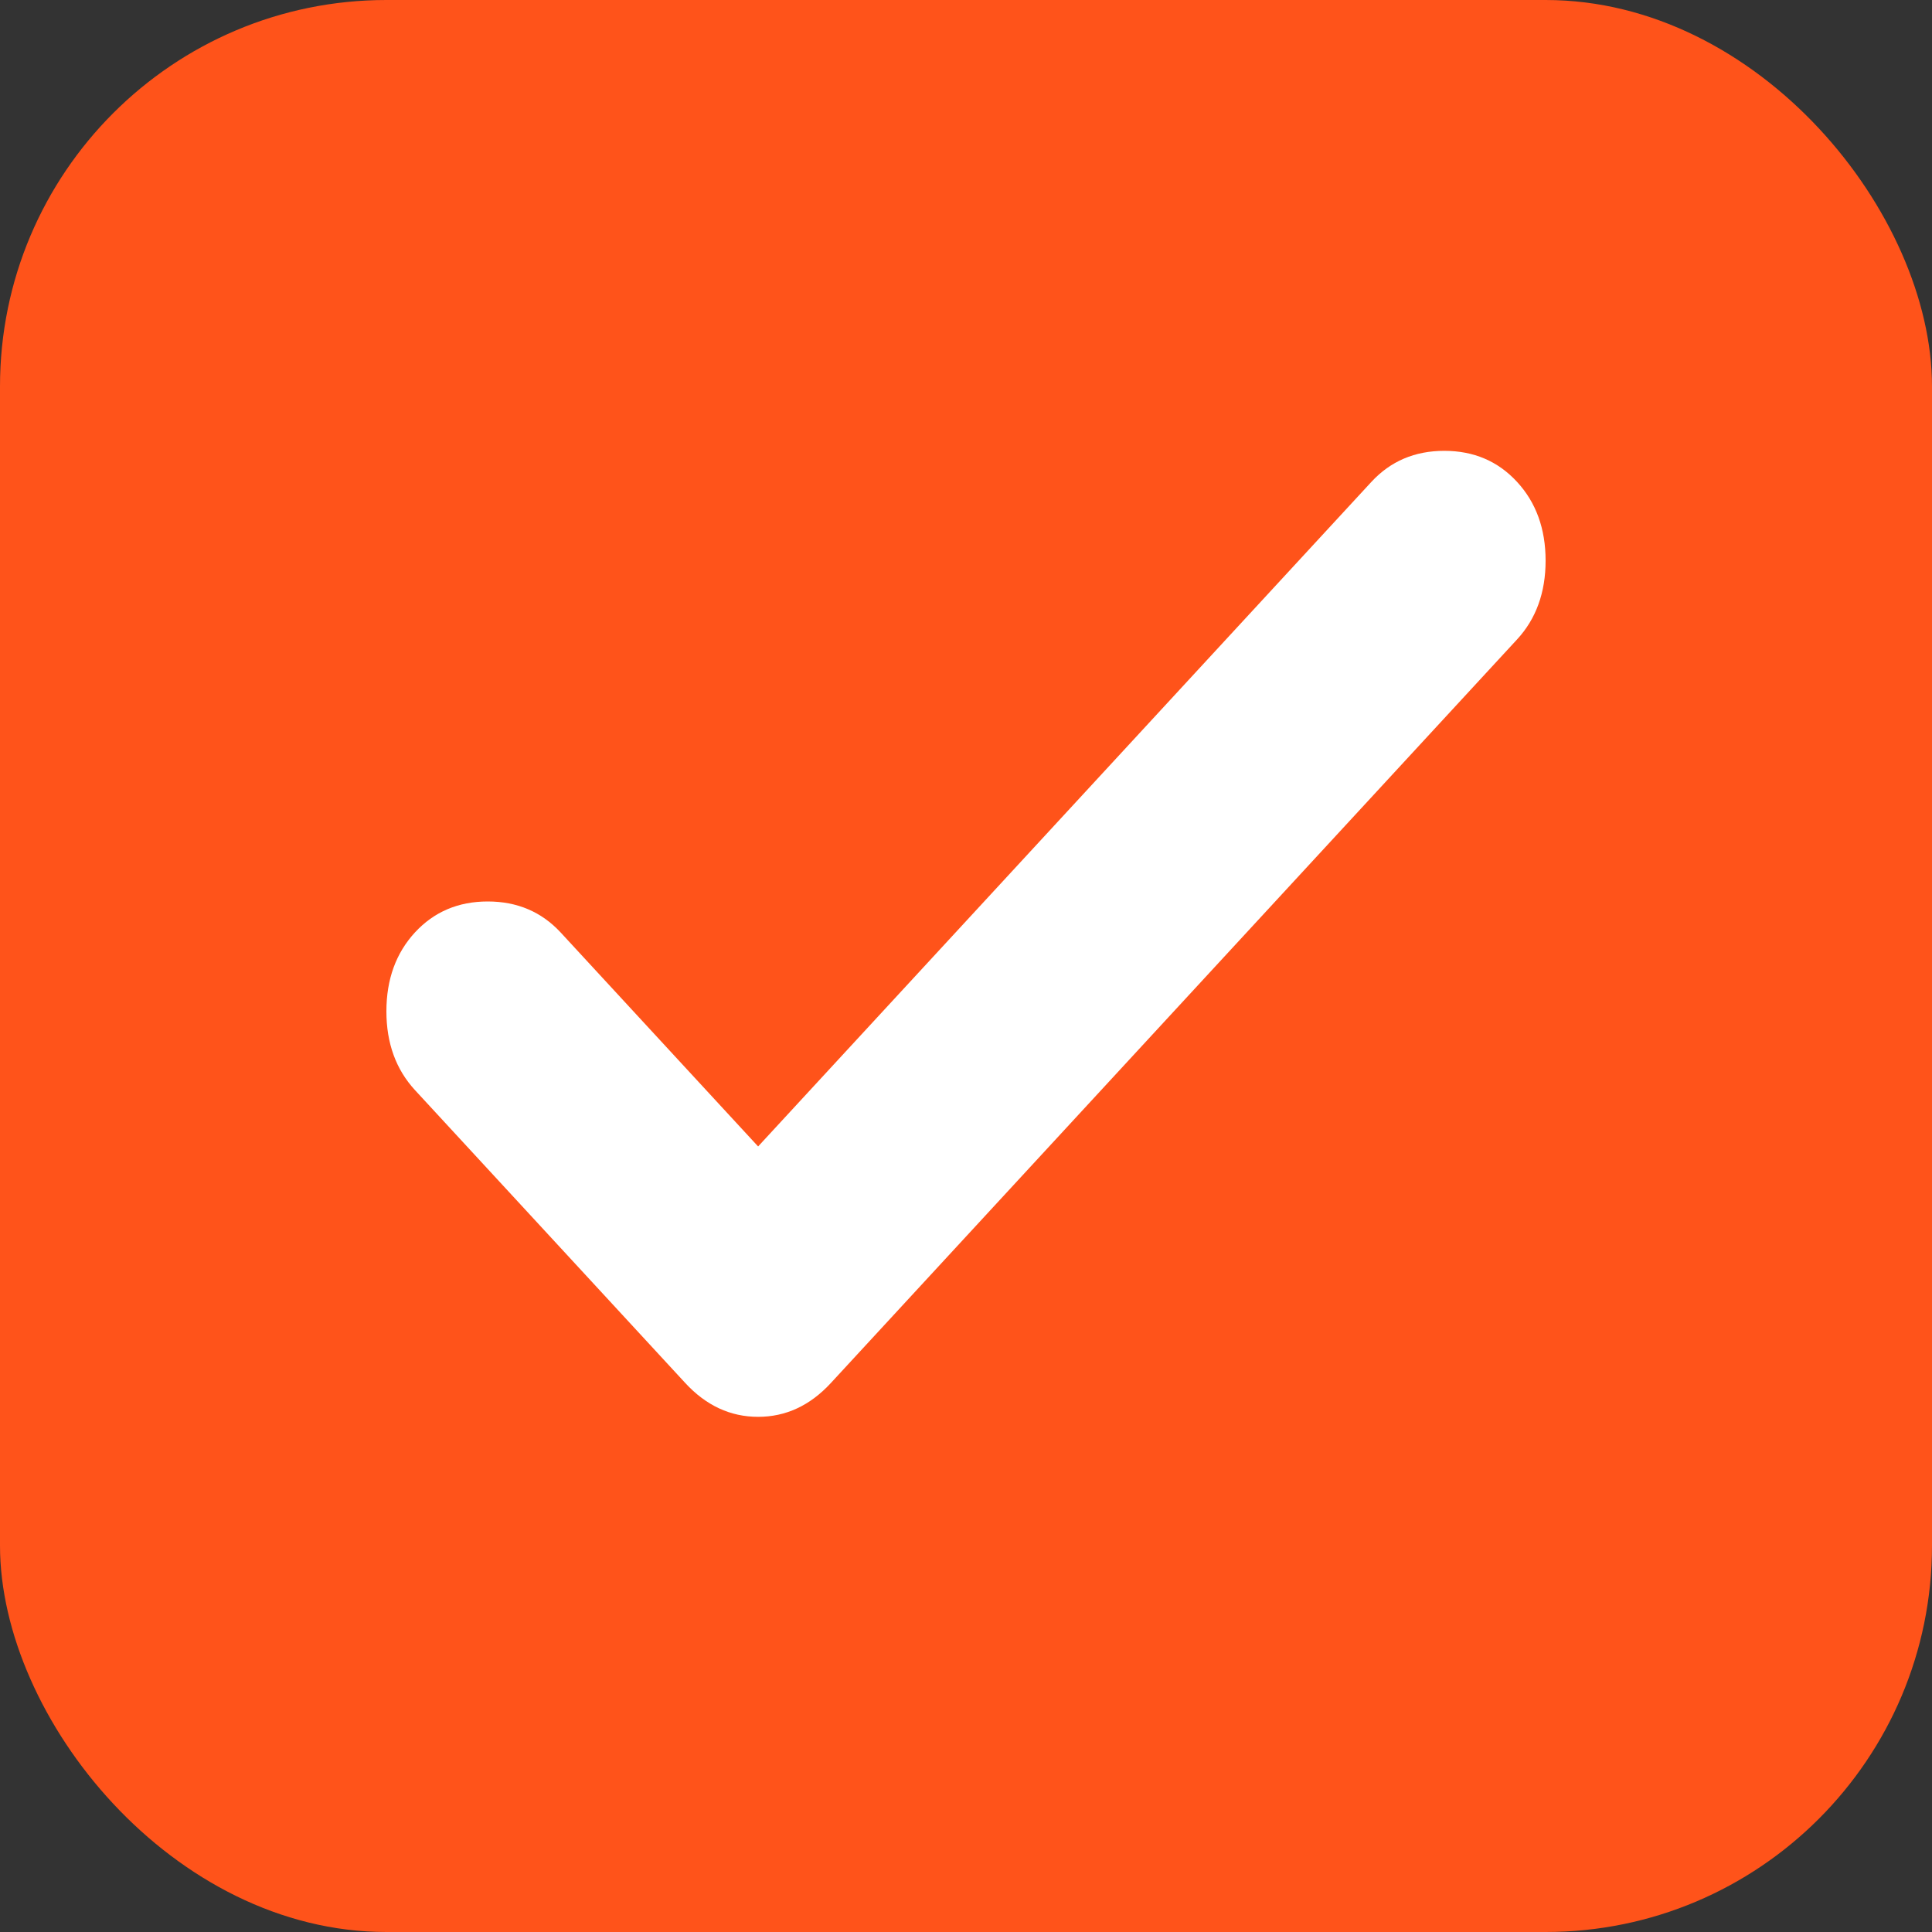 <svg width="20" height="20" viewBox="0 0 20 20" fill="none" xmlns="http://www.w3.org/2000/svg">
<rect x="0" y="0" width="20" height="20" fill="#333333" stroke="none"/>
<rect width="20" height="20" rx="4" fill="#FF531A"/>
<path d="M7.848 11.868L14.197 4.988C14.395 4.774 14.646 4.667 14.951 4.667C15.256 4.667 15.507 4.774 15.704 4.988C15.901 5.201 16 5.474 16 5.804C16 6.134 15.901 6.407 15.704 6.62L8.601 14.317C8.386 14.55 8.135 14.667 7.848 14.667C7.561 14.667 7.309 14.55 7.094 14.317L4.296 11.285C4.099 11.071 4 10.799 4 10.469C4 10.138 4.099 9.866 4.296 9.652C4.493 9.439 4.744 9.332 5.049 9.332C5.354 9.332 5.605 9.439 5.803 9.652L7.848 11.868Z" fill="white"/>
</svg>
